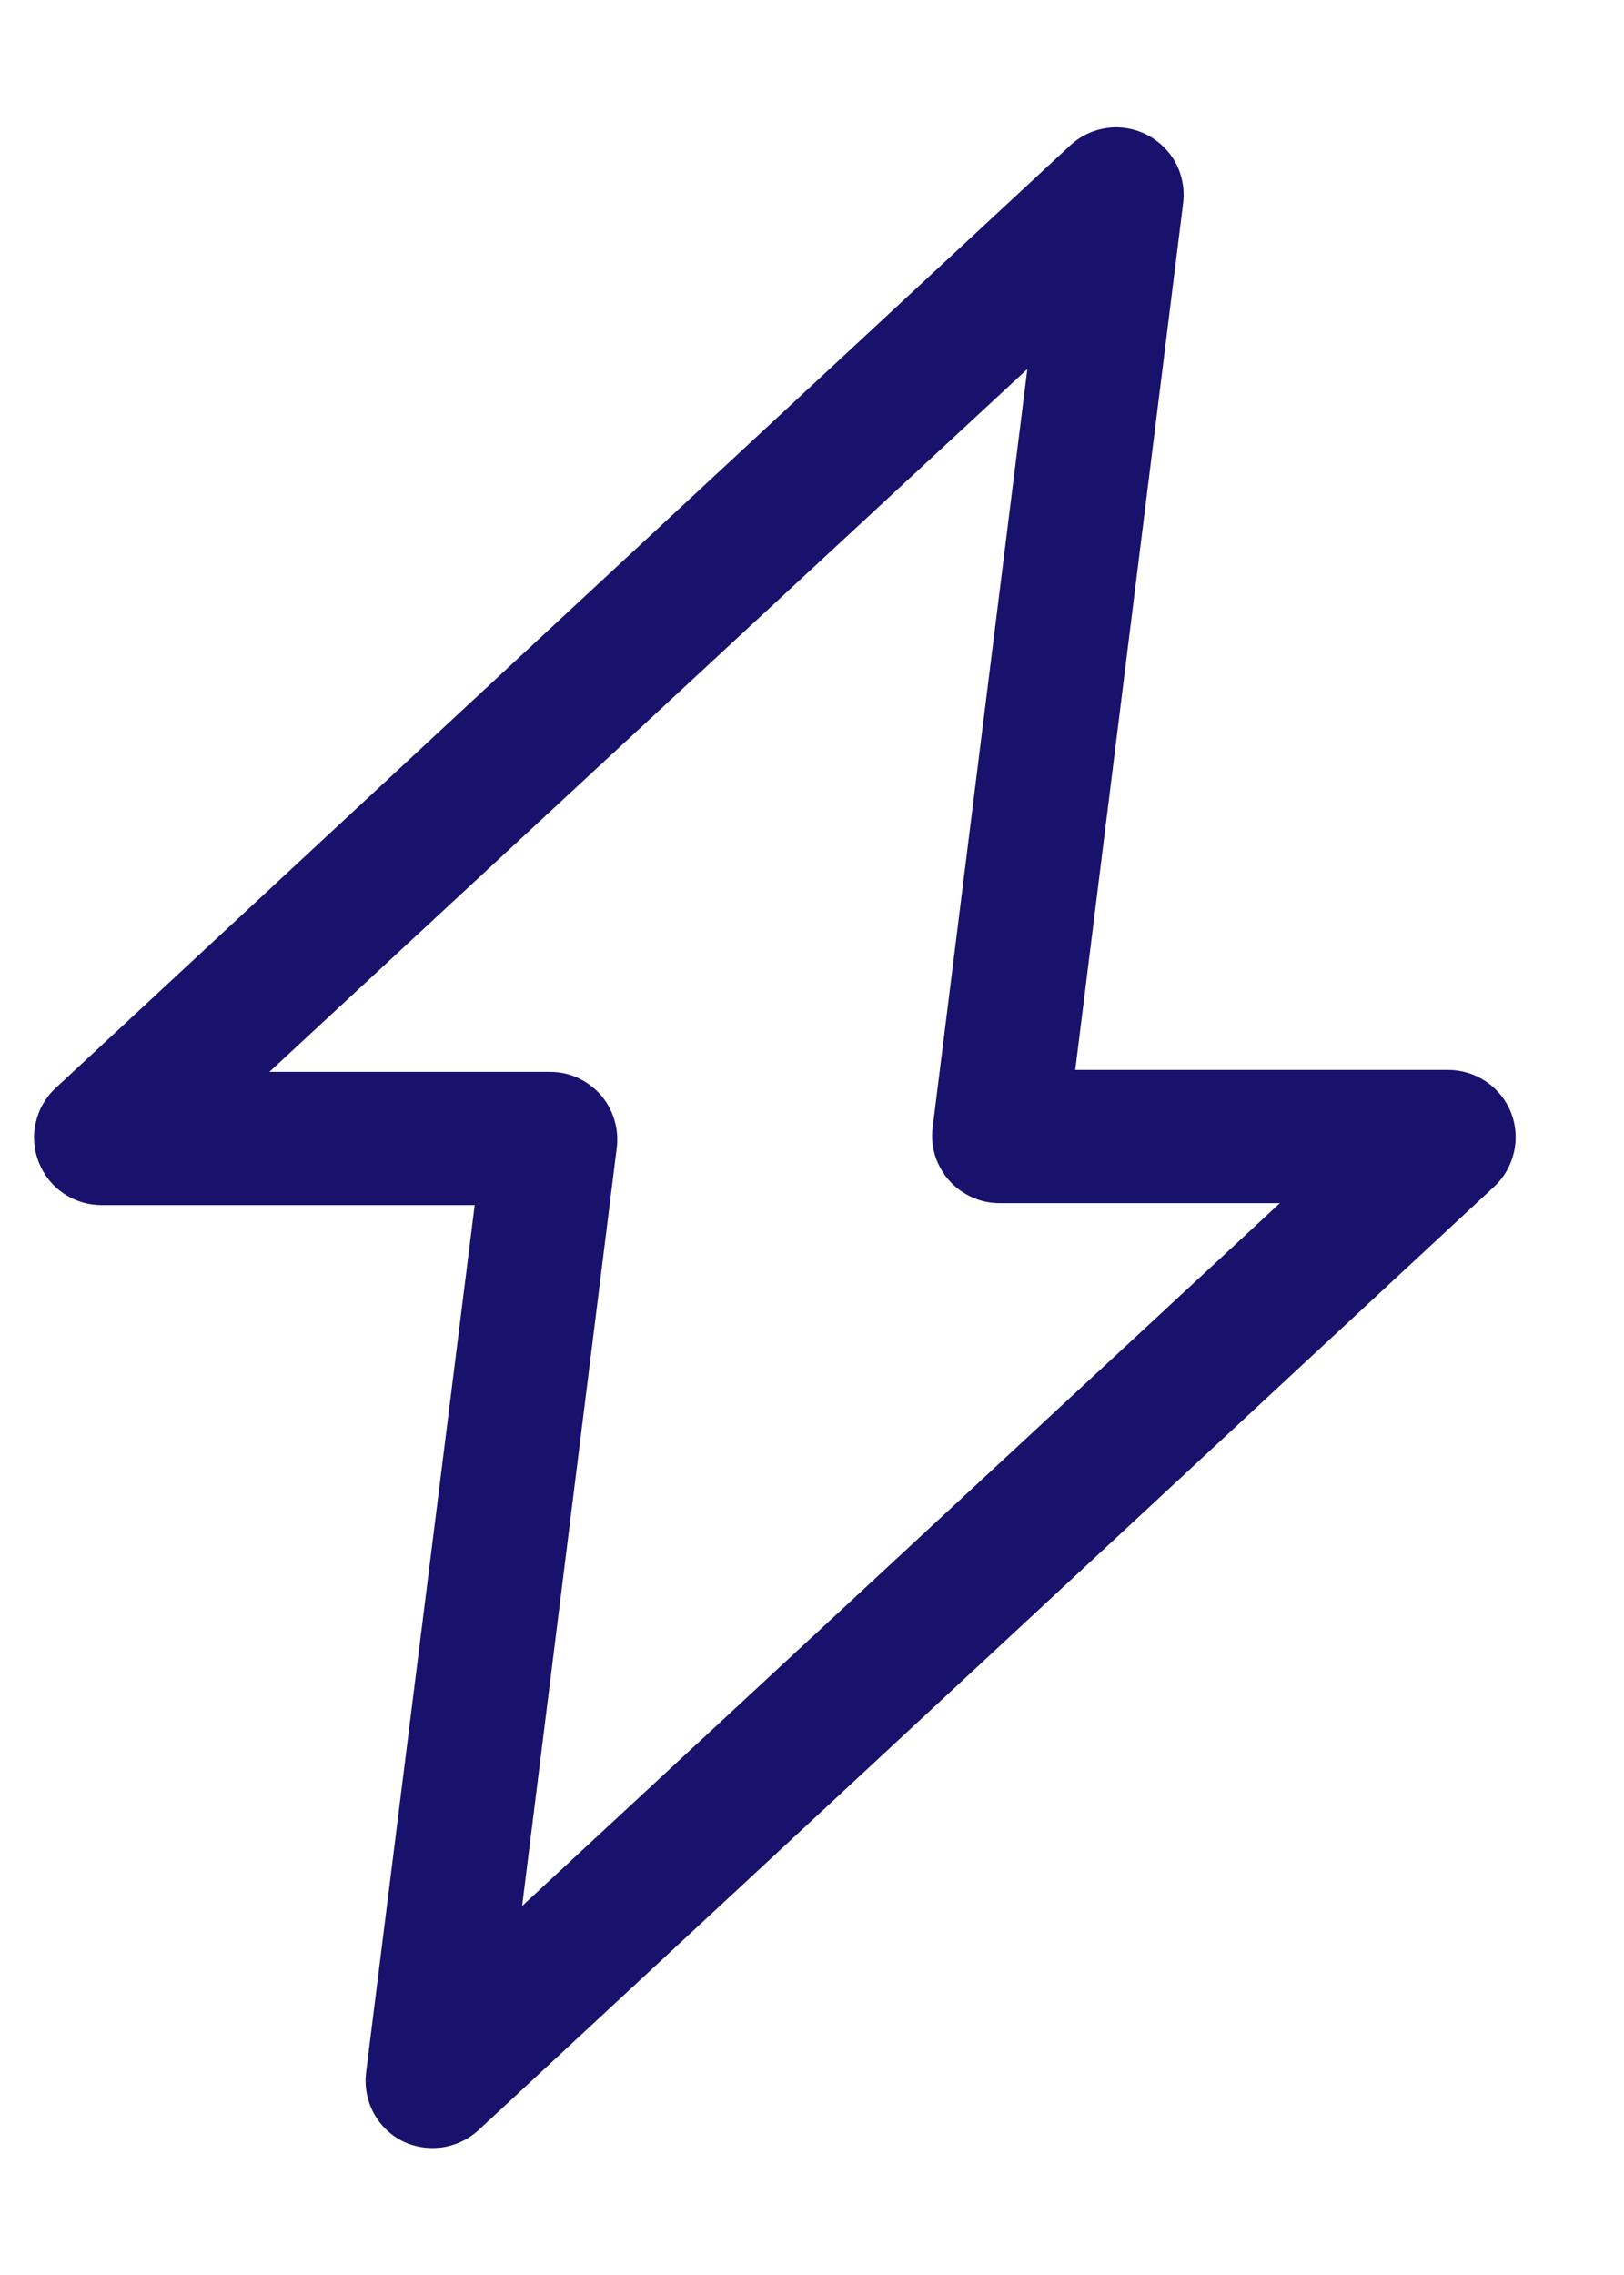 <?xml version="1.0" encoding="UTF-8"?>
<svg width="10" height="14" viewBox="0 0 10 14" fill="none" xmlns="http://www.w3.org/2000/svg">
<path d="M9.305 6.848C9.274 6.77 9.221 6.703 9.151 6.656C9.082 6.609 9 6.584 8.916 6.584H6.621L7.286 1.244C7.295 1.161 7.279 1.076 7.239 1.002C7.199 0.928 7.137 0.868 7.062 0.829C6.987 0.791 6.902 0.776 6.819 0.787C6.735 0.798 6.657 0.834 6.594 0.891L0.341 6.697C0.28 6.754 0.238 6.828 0.22 6.909C0.201 6.99 0.208 7.075 0.239 7.153C0.269 7.23 0.322 7.297 0.391 7.344C0.46 7.391 0.541 7.416 0.625 7.416H2.923L2.254 12.755C2.244 12.84 2.26 12.925 2.299 13C2.339 13.075 2.4 13.136 2.476 13.175C2.552 13.213 2.637 13.226 2.721 13.215C2.805 13.203 2.884 13.166 2.946 13.109L9.2 7.303C9.261 7.247 9.303 7.173 9.322 7.092C9.341 7.011 9.335 6.926 9.305 6.848ZM3.215 11.729L3.798 7.062C3.805 7.004 3.8 6.945 3.782 6.888C3.765 6.832 3.736 6.78 3.697 6.736C3.658 6.692 3.61 6.657 3.556 6.632C3.503 6.608 3.445 6.596 3.386 6.596H1.659L6.326 2.271L5.743 6.938C5.735 6.996 5.741 7.055 5.758 7.112C5.776 7.168 5.805 7.22 5.844 7.264C5.883 7.308 5.931 7.343 5.984 7.367C6.038 7.392 6.096 7.404 6.155 7.404H7.881L3.215 11.729Z" fill="#18126C"/>
</svg>